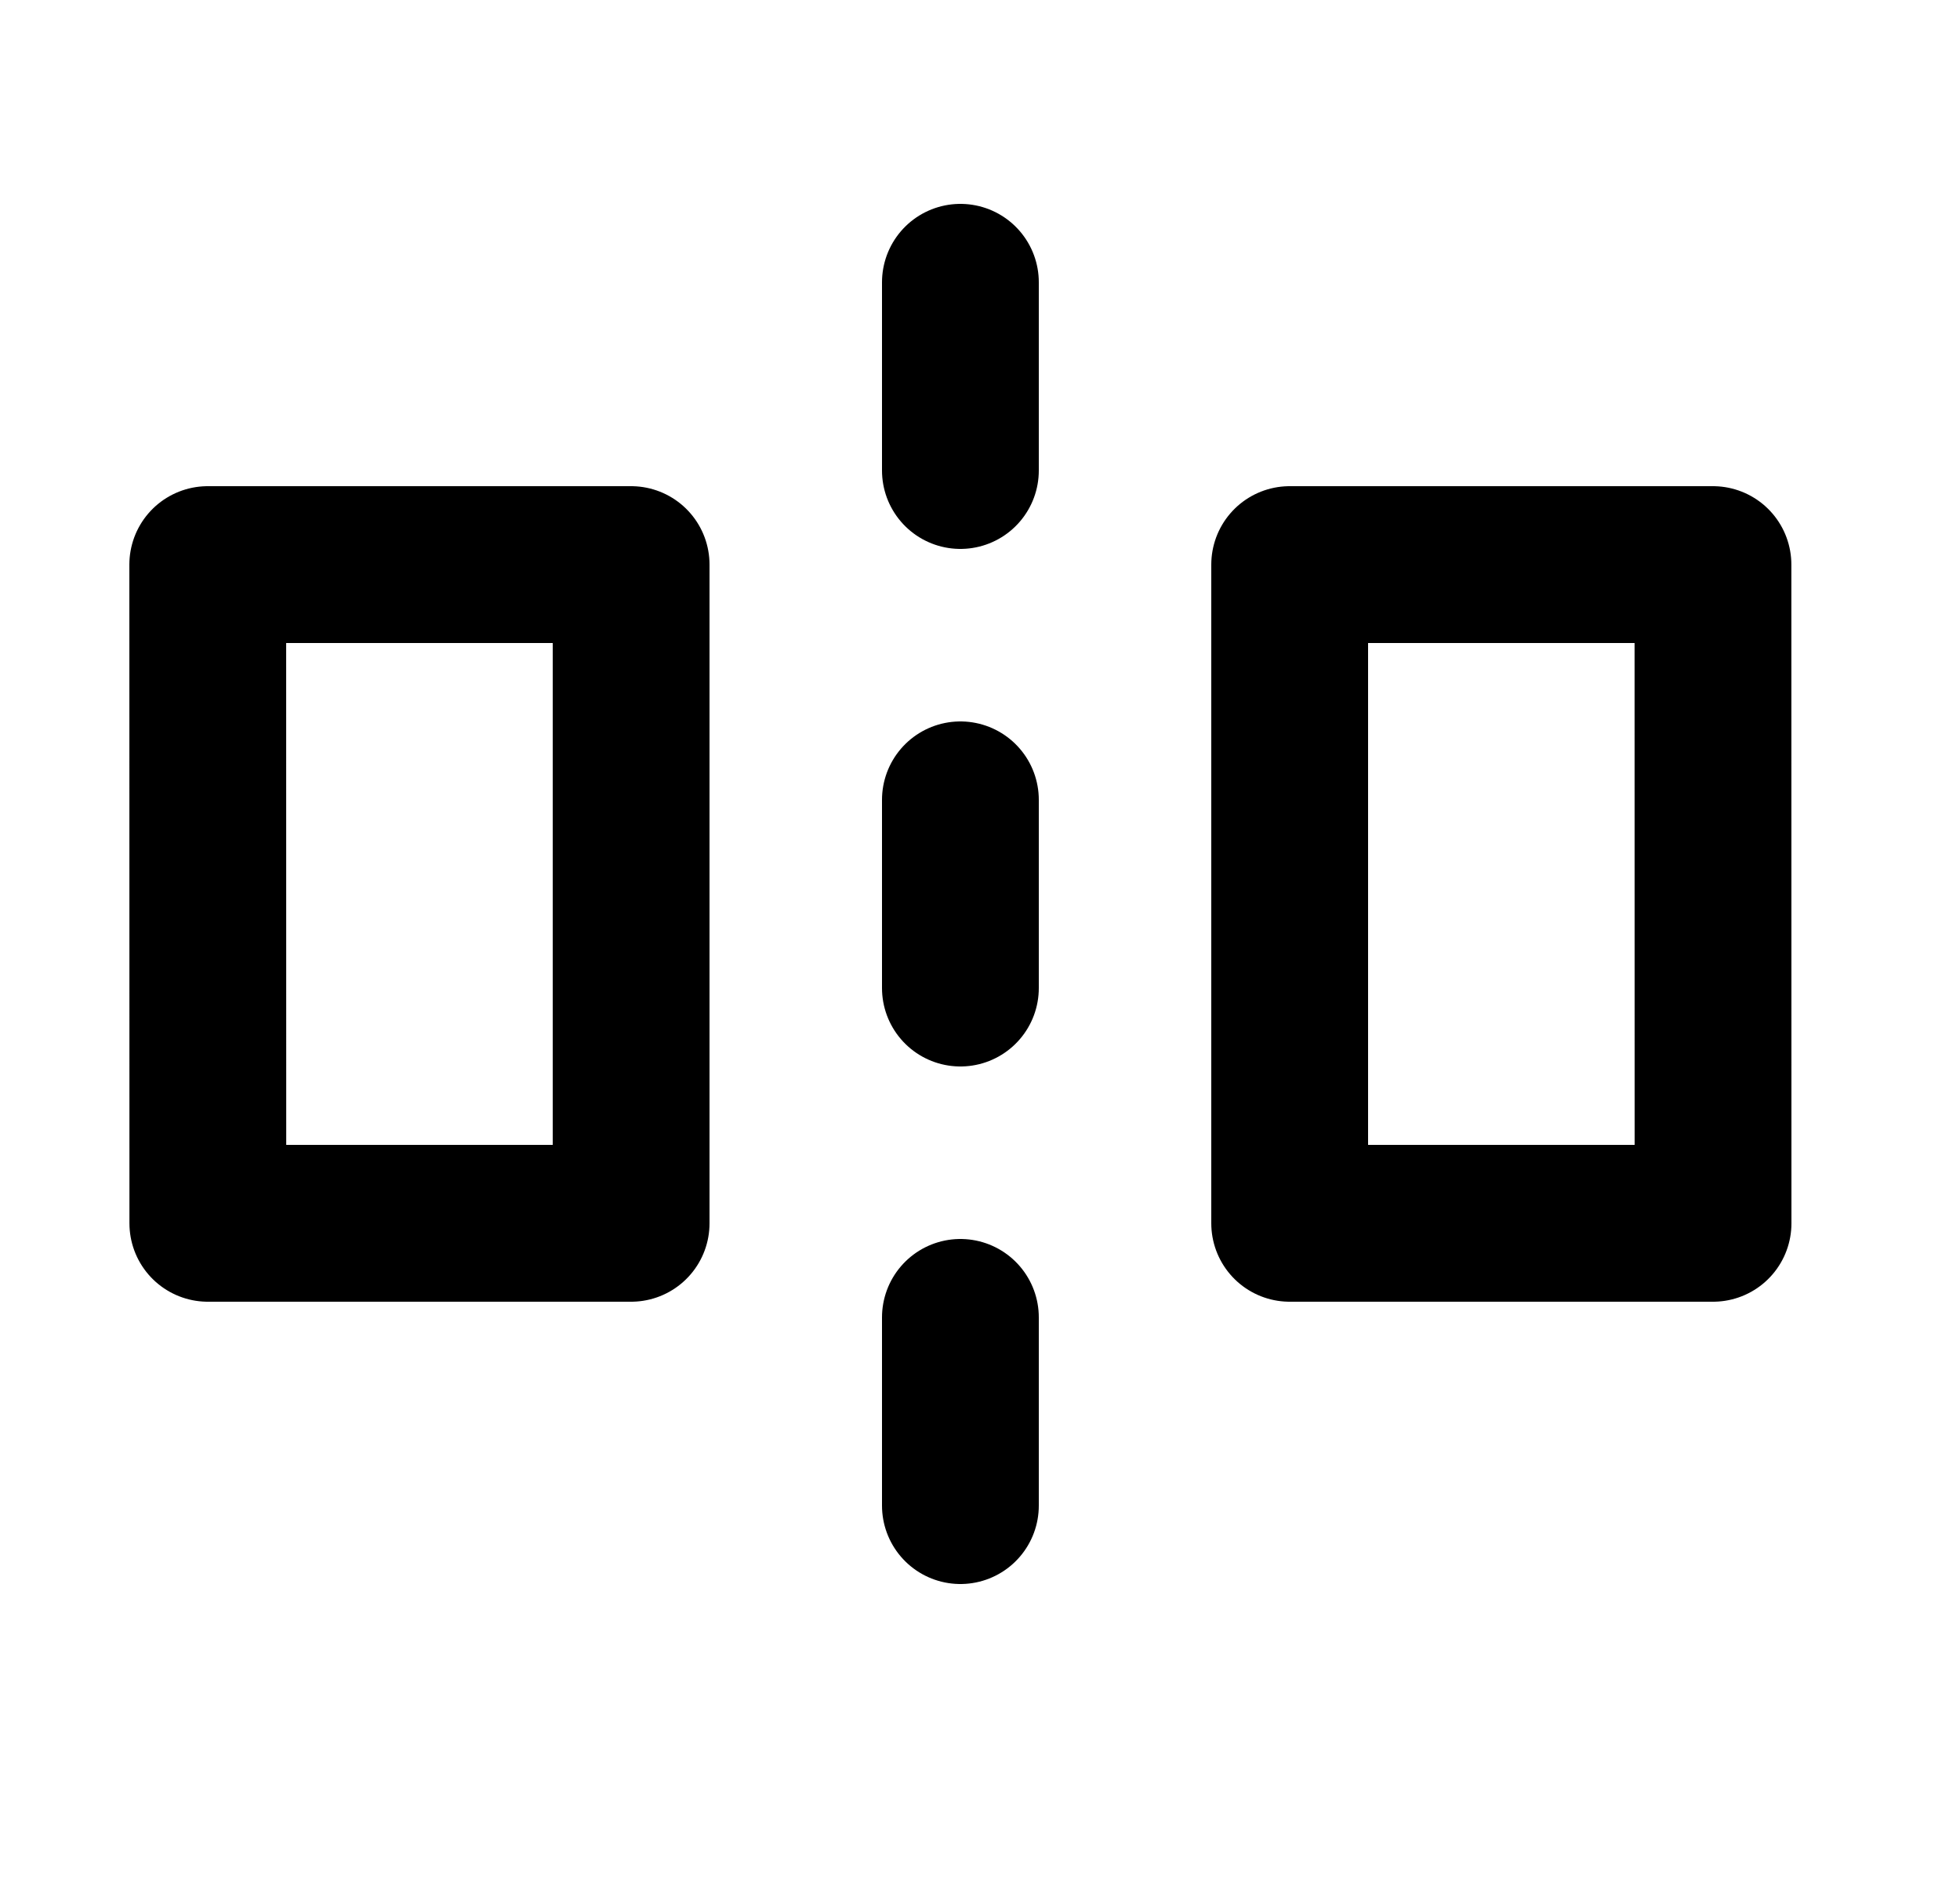 <svg width="25" height="24" viewBox="0 0 25 24" fill="none" xmlns="http://www.w3.org/2000/svg">
<g id="flip-02">
<path id="Vector" d="M12.25 19.2V16.8M12.25 12.6V10.2M12.25 6V3.6M2.651 15.6L2.65 7.2H8.05V15.6H2.651ZM21.849 7.2L21.85 15.6H16.45V7.2H21.849Z" stroke="currentColor" stroke-width="2" stroke-linecap="round" stroke-linejoin="round"/>
</g>
</svg>
